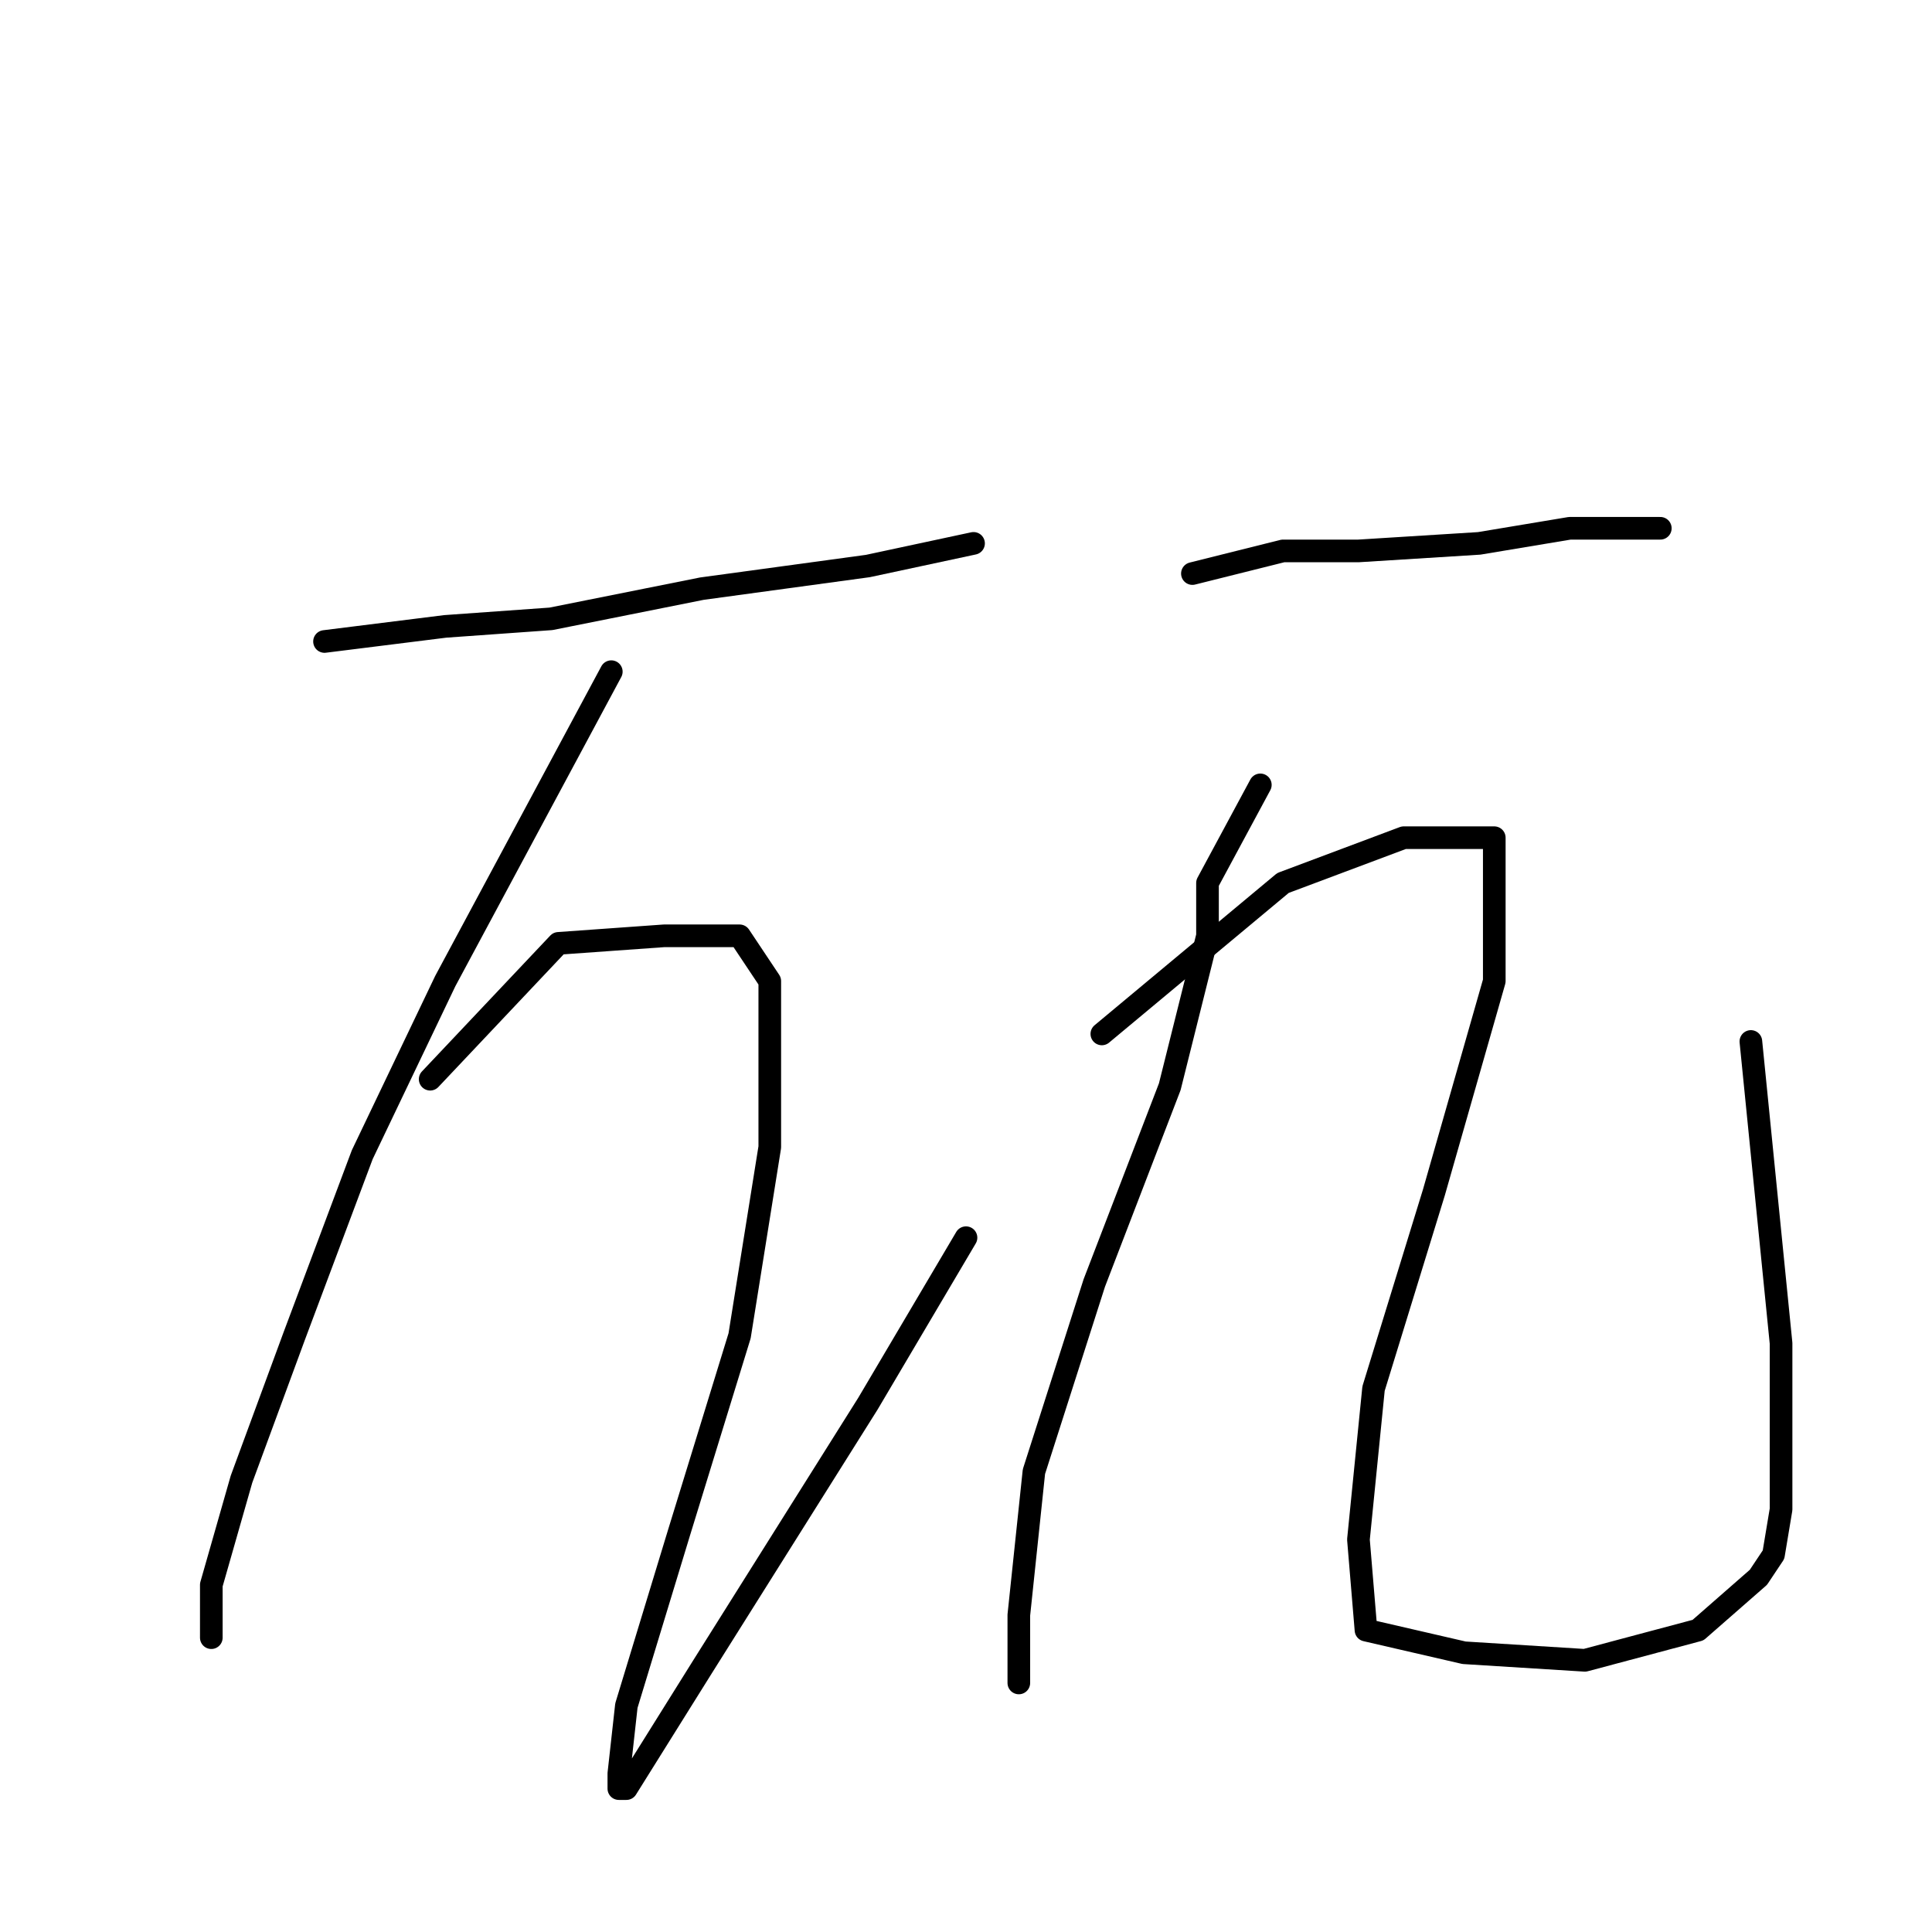 <?xml version="1.0" standalone="no"?>
    <svg width="256" height="256" xmlns="http://www.w3.org/2000/svg" version="1.1">
    <polyline stroke="black" stroke-width="3" stroke-linecap="round" fill="transparent" stroke-linejoin="round" points="43 85 59 83 73 82 93 78 115 75 129 72 129 72 " />
        <polyline stroke="black" stroke-width="3" stroke-linecap="round" fill="transparent" stroke-linejoin="round" points="81 89 59 130 48 153 39 177 32 196 28 210 28 217 28 217 " />
        <polyline stroke="black" stroke-width="3" stroke-linecap="round" fill="transparent" stroke-linejoin="round" points="57 143 74 125 88 124 98 124 102 130 102 152 98 177 90 203 83 226 82 235 82 237 83 237 93 221 115 186 128 164 128 164 " />
        <polyline stroke="black" stroke-width="3" stroke-linecap="round" fill="transparent" stroke-linejoin="round" points="158 76 170 73 180 73 196 72 208 70 216 70 220 70 220 70 " />
        <polyline stroke="black" stroke-width="3" stroke-linecap="round" fill="transparent" stroke-linejoin="round" points="167 104 160 117 160 124 155 144 145 170 137 195 135 214 135 223 135 223 " />
        <polyline stroke="black" stroke-width="3" stroke-linecap="round" fill="transparent" stroke-linejoin="round" points="146 137 170 117 186 111 195 111 198 111 198 130 190 158 182 184 180 204 181 216 194 219 210 220 225 216 233 209 235 206 236 200 236 178 232 138 232 138 " />
        </svg>